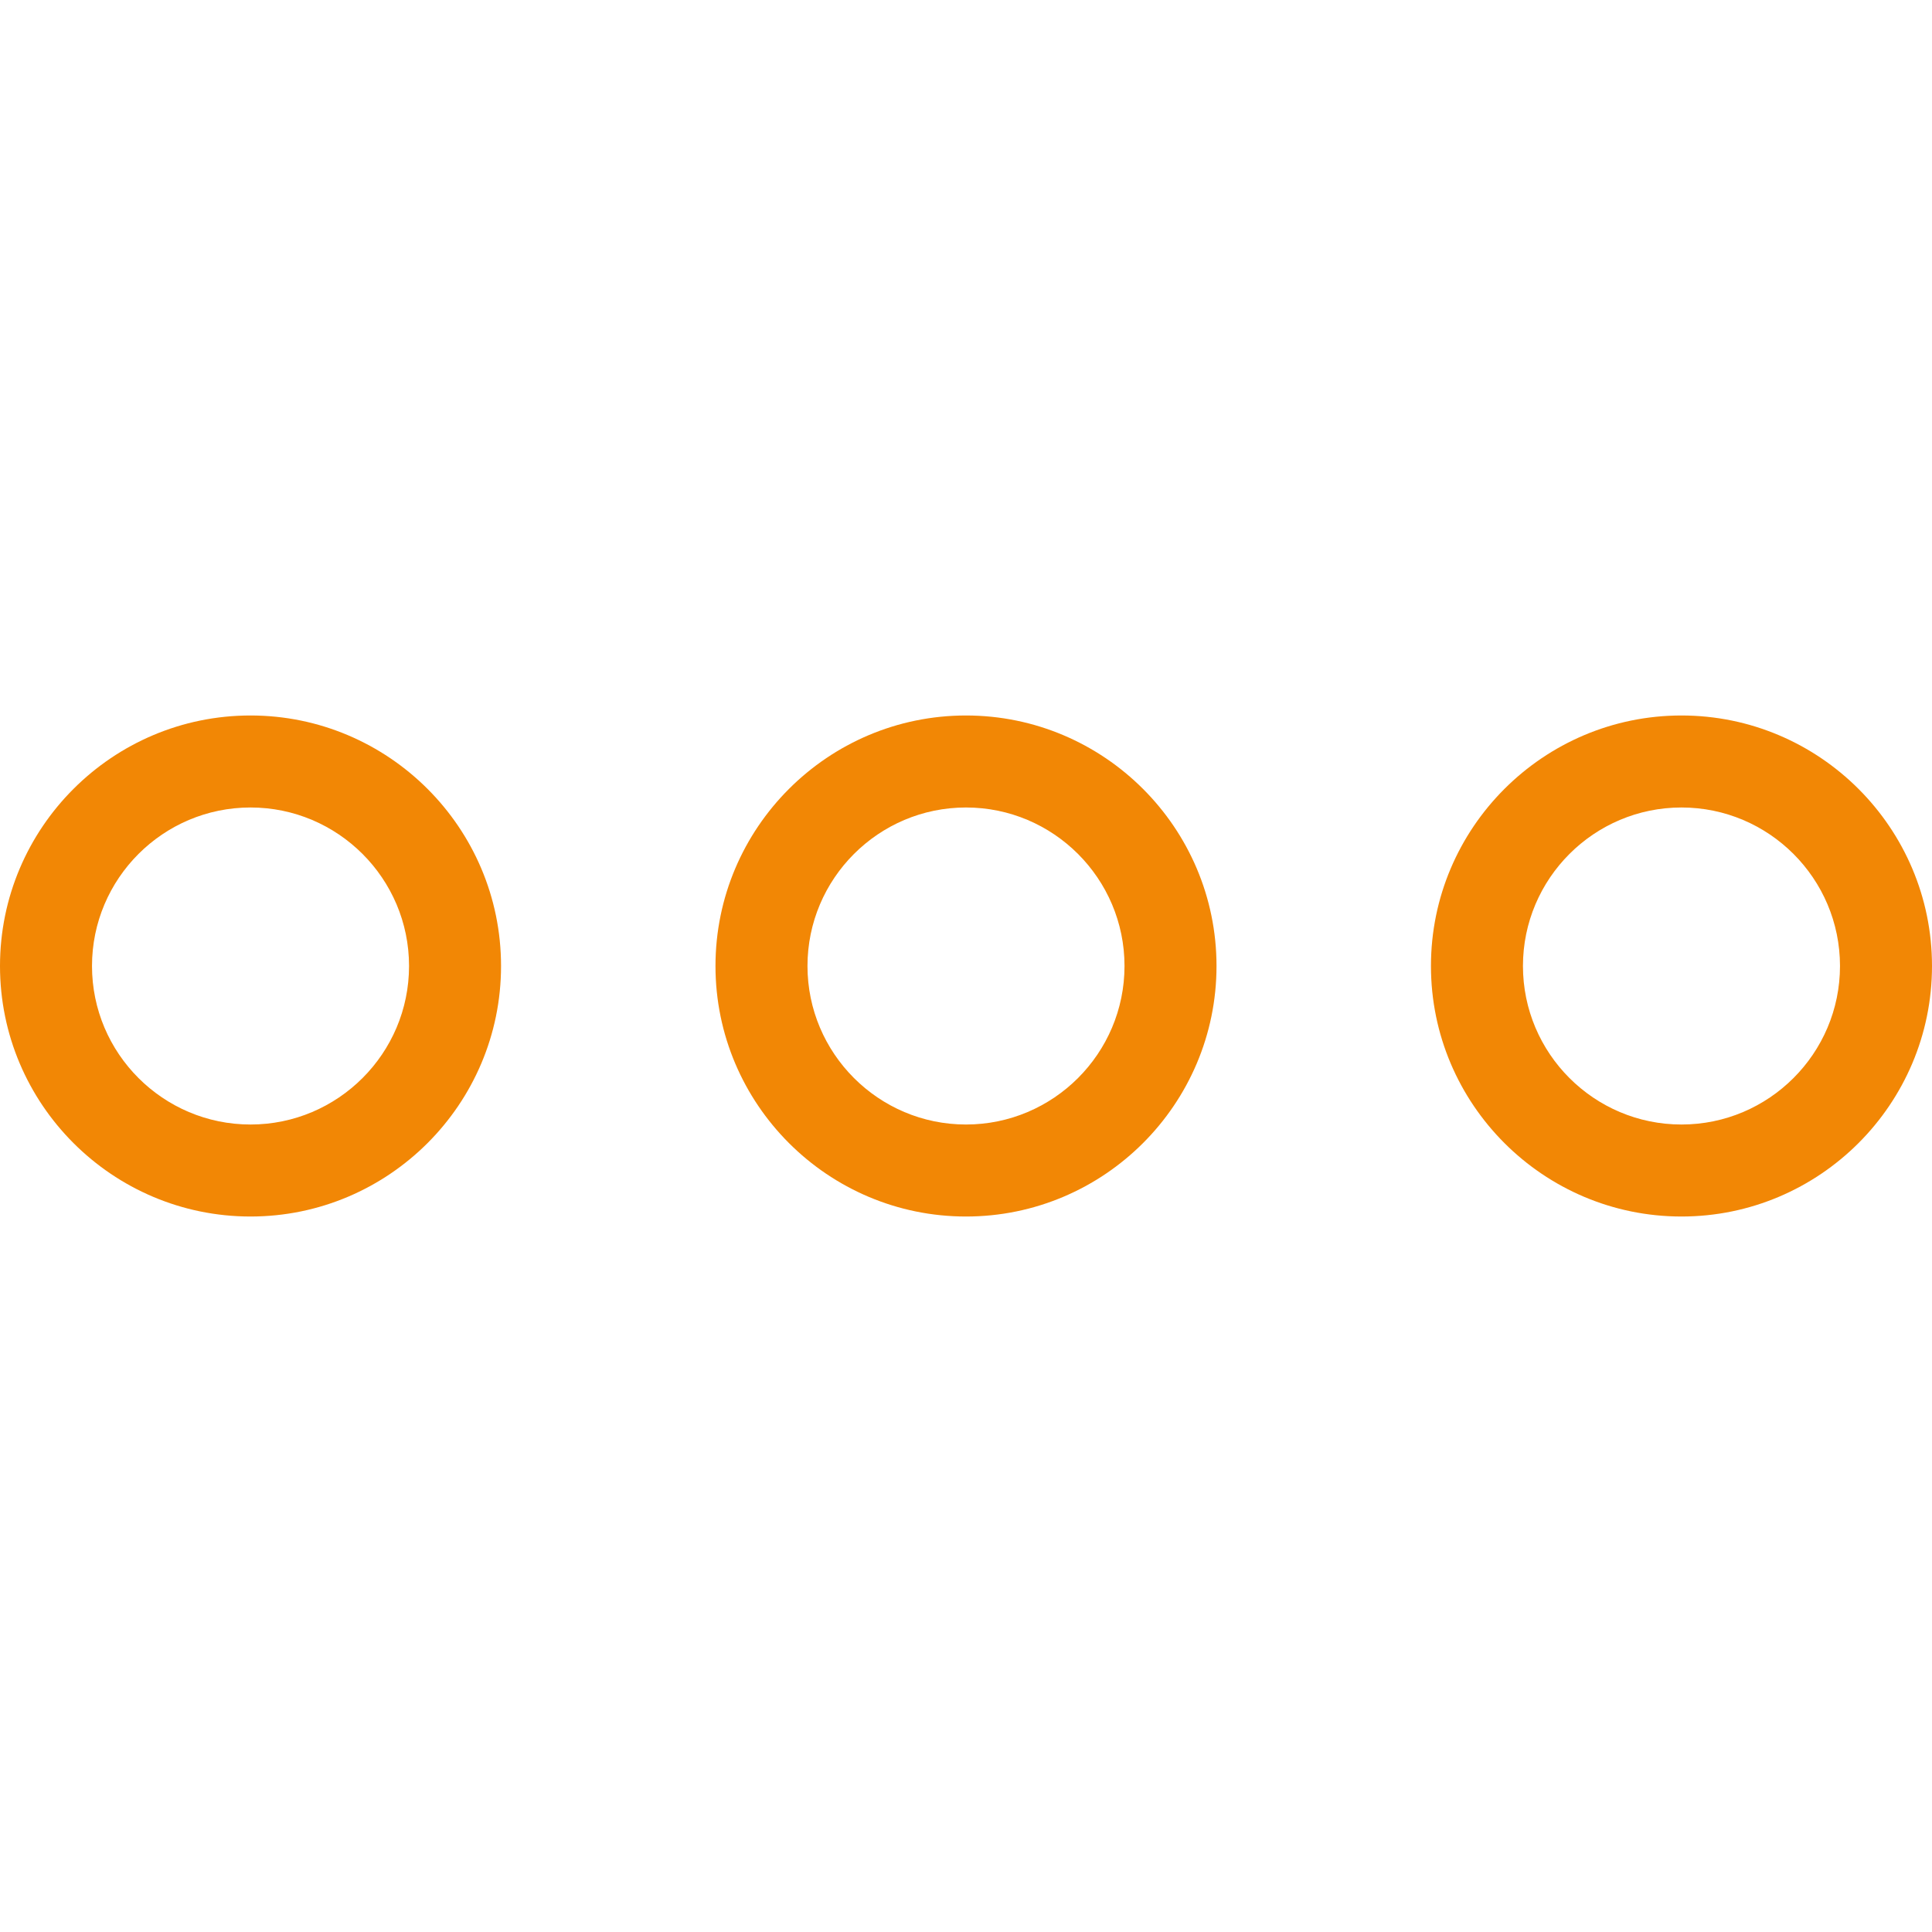 <?xml version="1.0" encoding="iso-8859-1"?>
<!-- Generator: Adobe Illustrator 18.1.1, SVG Export Plug-In . SVG Version: 6.00 Build 0)  -->
<svg version="1.1" id="Capa_1" xmlns="http://www.w3.org/2000/svg" xmlns:xlink="http://www.w3.org/1999/xlink" x="0px" y="0px"
	 viewBox="0 0 451.185 451.185" style="enable-background:new 0 0 451.185 451.185;"     height="50px" width="50px" fill="#F28705" xml:space="preserve">
<g>
	<path d="M58.503,284.096C26.244,284.096,0,257.851,0,225.592s26.244-58.503,58.503-58.503c32.262,0,58.507,26.244,58.507,58.503
		S90.766,284.096,58.503,284.096z M58.503,188.574c-20.411,0-37.018,16.607-37.018,37.018s16.607,37.018,37.018,37.018
		c20.415,0,37.022-16.607,37.022-37.018S78.918,188.574,58.503,188.574z"/>
	<path d="M225.592,284.096c-32.259,0-58.503-26.244-58.503-58.503s26.244-58.503,58.503-58.503s58.503,26.244,58.503,58.503
		S257.851,284.096,225.592,284.096z M225.592,188.574c-20.411,0-37.018,16.607-37.018,37.018s16.607,37.018,37.018,37.018
		s37.018-16.607,37.018-37.018S246.004,188.574,225.592,188.574z"/>
	<path d="M392.681,284.096c-32.262,0-58.507-26.244-58.507-58.503s26.244-58.503,58.507-58.503
		c32.259,0,58.503,26.244,58.503,58.503S424.94,284.096,392.681,284.096z M392.681,188.574c-20.415,0-37.022,16.607-37.022,37.018
		s16.607,37.018,37.022,37.018c20.411,0,37.018-16.607,37.018-37.018S413.093,188.574,392.681,188.574z"/>
</g>
<g>
</g>
<g>
</g>
<g>
</g>
<g>
</g>
<g>
</g>
<g>
</g>
<g>
</g>
<g>
</g>
<g>
</g>
<g>
</g>
<g>
</g>
<g>
</g>
<g>
</g>
<g>
</g>
<g>
</g>
</svg>
